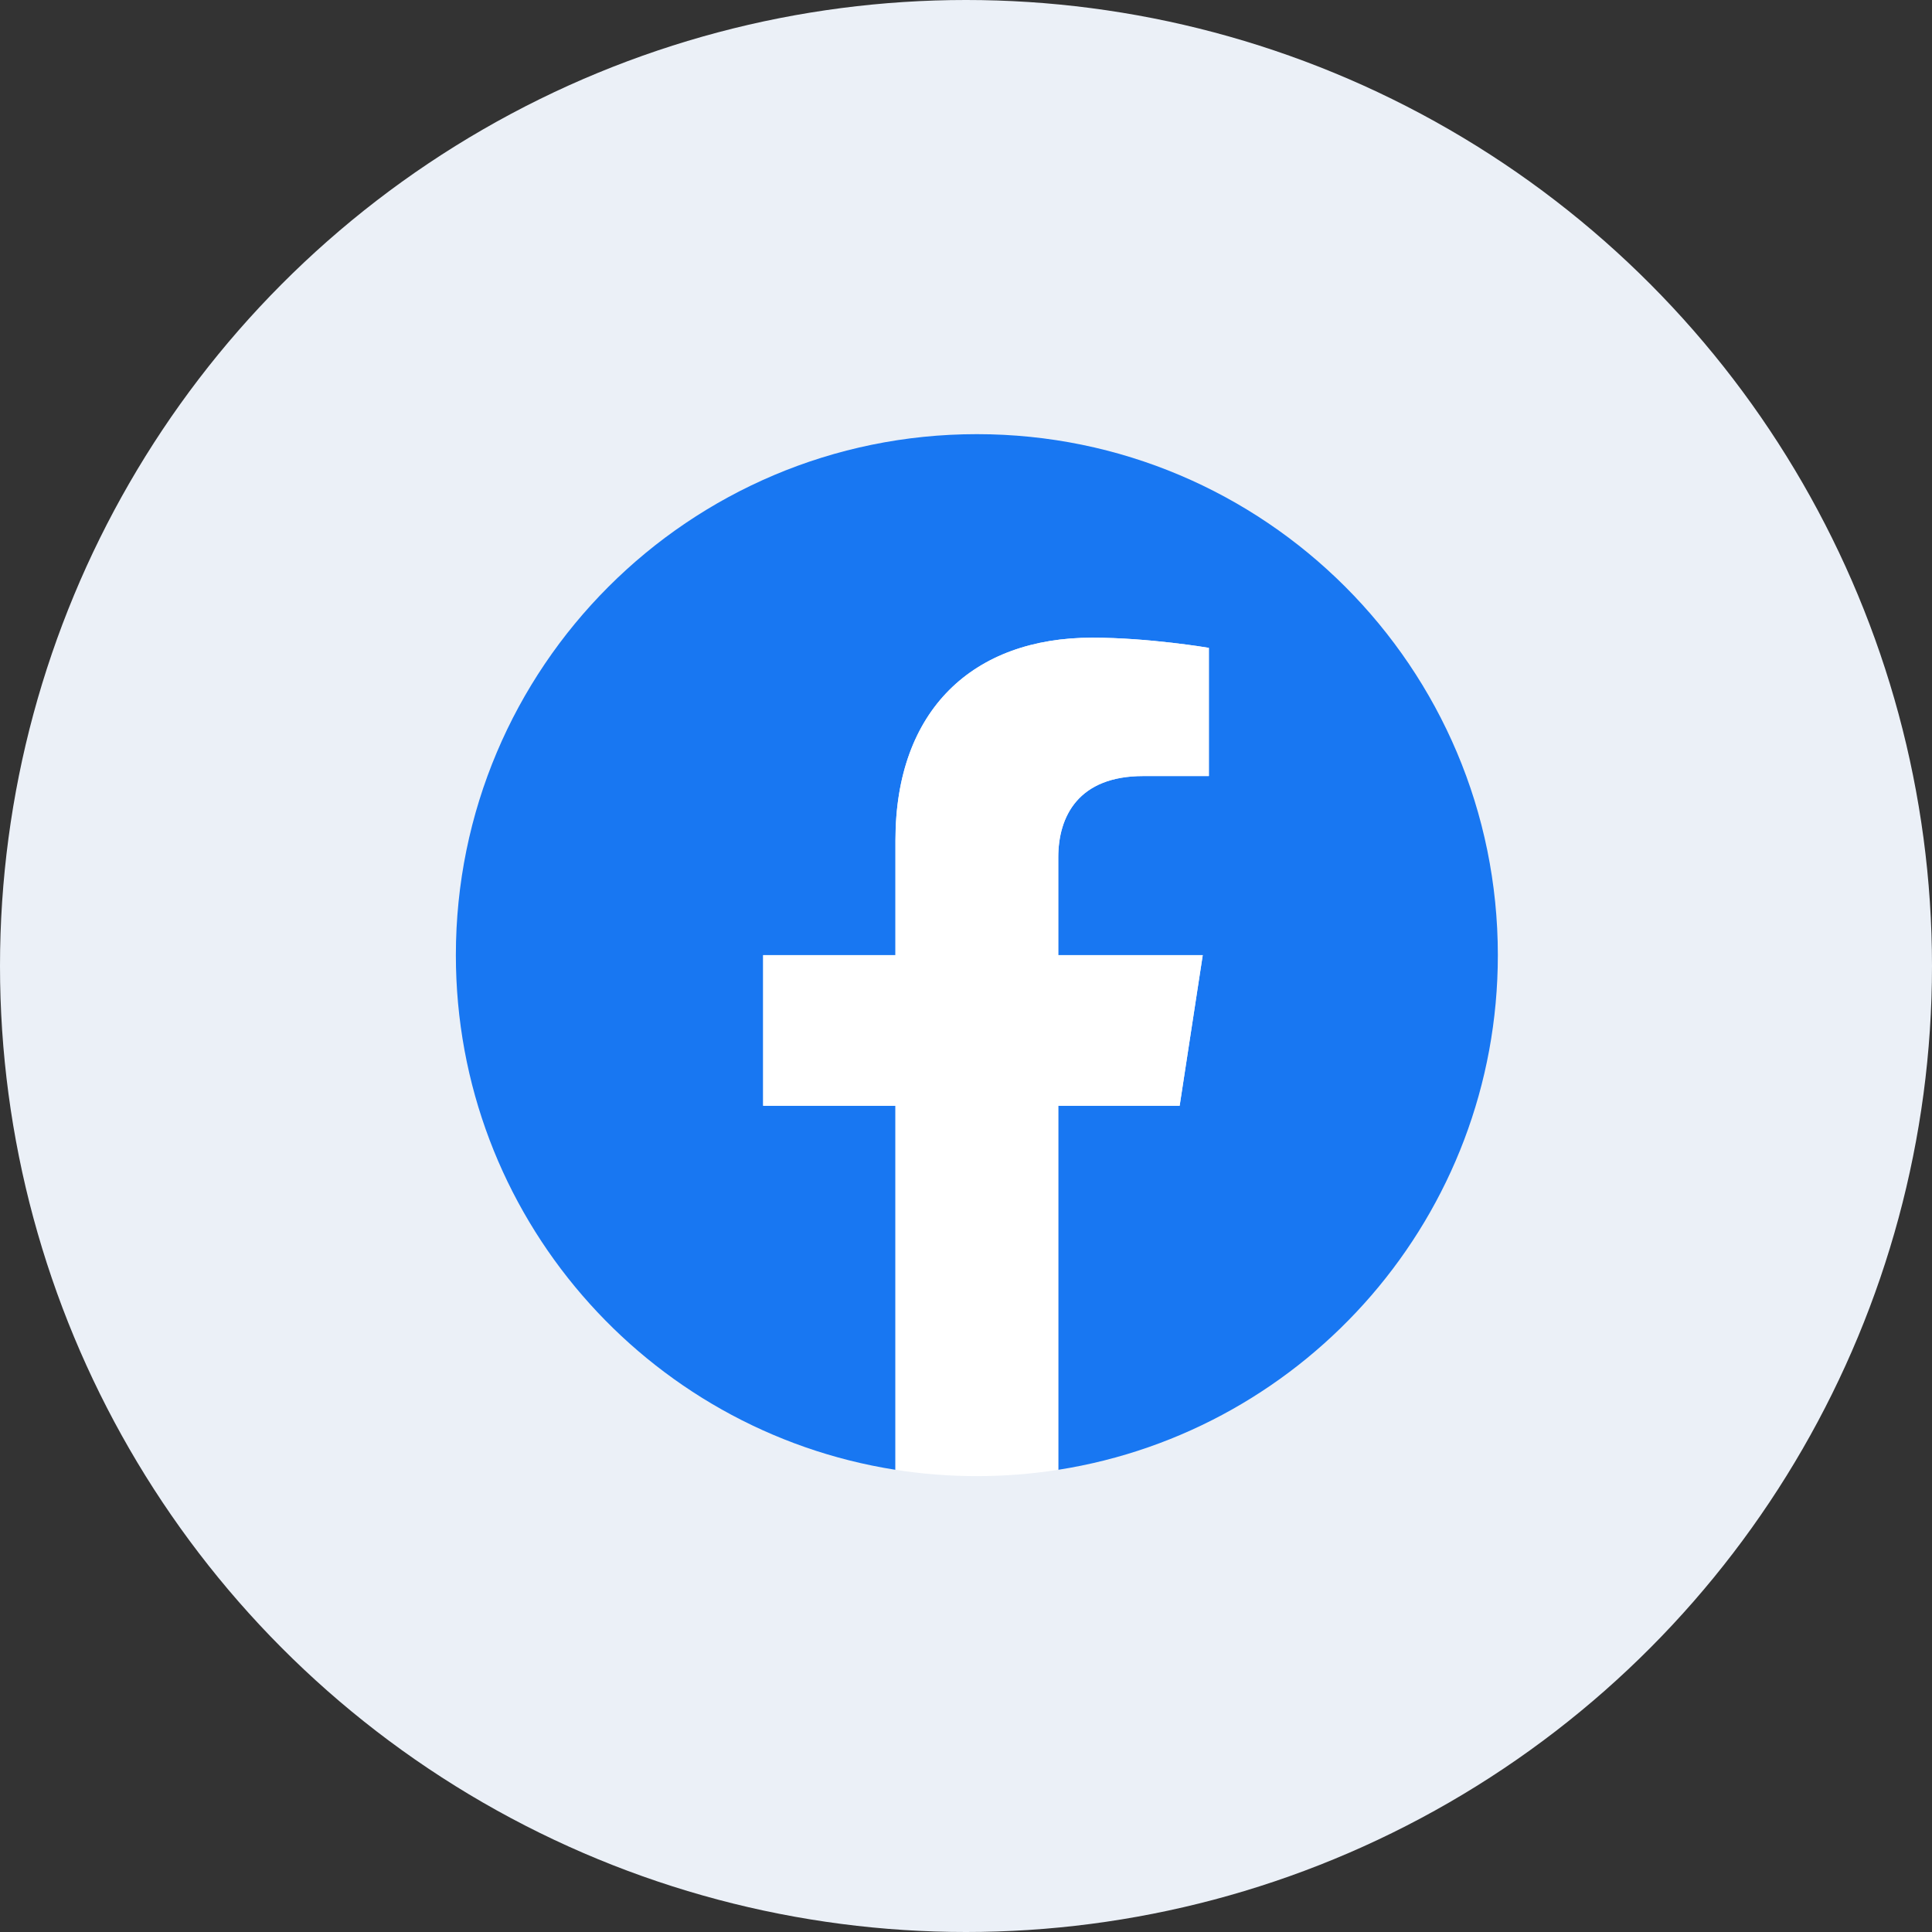 <svg width="89" height="89" viewBox="0 0 89 89" fill="none" xmlns="http://www.w3.org/2000/svg">
<rect x="0" y="0" width="89" height="89" fill="#333333" stroke="none"/>
<circle cx="44.5" cy="44.5" r="44.5" fill="#EBF0F7"/>
<path d="M69 44C69 30.745 58.255 20 45 20C31.745 20 21 30.745 21 44C21 55.979 29.776 65.908 41.25 67.708V50.938H35.156V44H41.25V38.712C41.25 32.697 44.833 29.375 50.315 29.375C52.94 29.375 55.688 29.844 55.688 29.844V35.75H52.661C49.68 35.75 48.75 37.6 48.75 39.5V44H55.406L54.342 50.938H48.75V67.708C60.224 65.908 69 55.979 69 44Z" fill="#1877F2"/>
<path d="M54.342 50.938L55.406 44H48.75V39.5C48.75 37.602 49.68 35.75 52.661 35.75H55.688V29.844C55.688 29.844 52.941 29.375 50.315 29.375C44.833 29.375 41.25 32.697 41.25 38.712V44H35.156V50.938H41.25V67.708C43.735 68.097 46.265 68.097 48.75 67.708V50.938H54.342Z" fill="white"/>
</svg>
